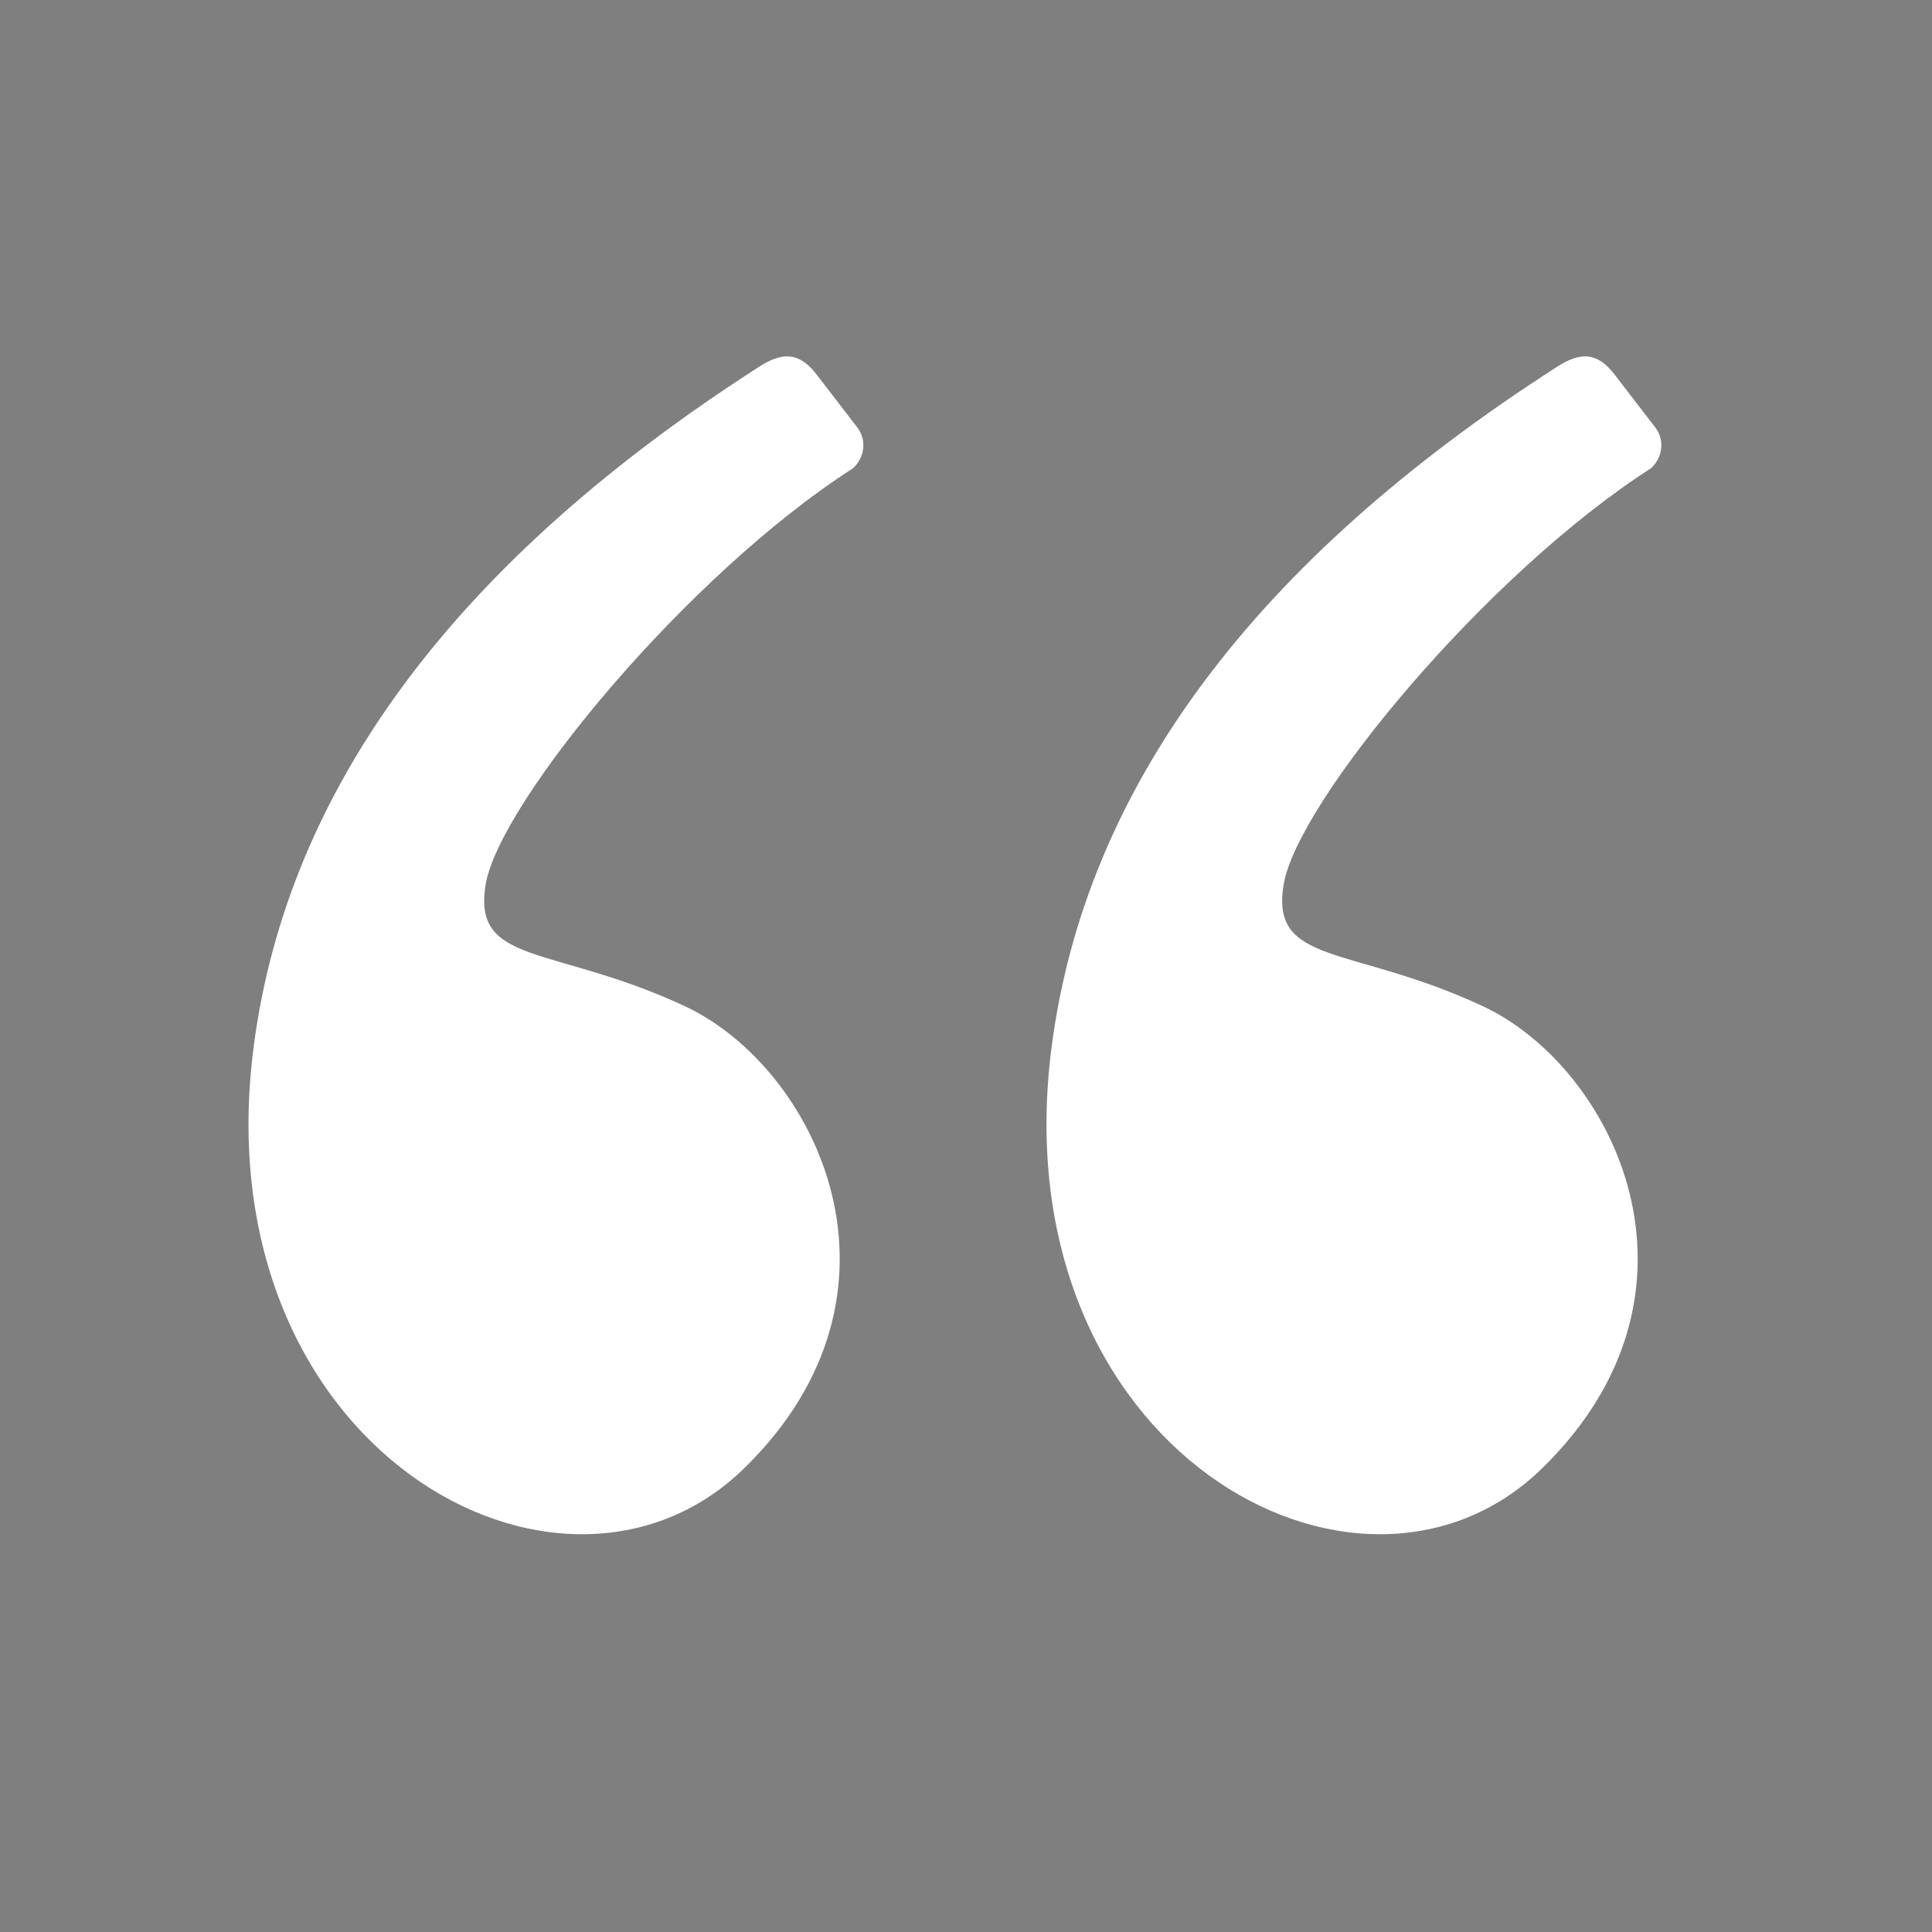 <svg width="60" height="60" viewBox="0 0 60 60" fill="none" xmlns="http://www.w3.org/2000/svg">
<rect x="0" y="0" width="60" height="60" fill="#808080" stroke="none"/>
<path d="M0 0H60V60H0V0Z" fill="black" fill-opacity="0.01"/>
<path fill-rule="evenodd" clip-rule="evenodd" d="M23.567 11.395C14.153 17.44 8.924 24.476 7.878 32.503C6.25 45 17.425 51.116 23.088 45.621C28.75 40.125 25.356 33.149 21.256 31.242C17.156 29.336 14.648 30 15.086 27.452C15.523 24.904 21.356 17.839 26.481 14.549C26.821 14.26 26.951 13.699 26.623 13.273C26.408 12.993 25.985 12.444 25.356 11.626C24.806 10.911 24.278 10.938 23.567 11.395Z" fill="white"/>
<path fill-rule="evenodd" clip-rule="evenodd" d="M48.349 11.395C38.935 17.44 33.706 24.476 32.66 32.503C31.032 45 42.208 51.116 47.87 45.621C53.532 40.125 50.138 33.149 46.038 31.242C41.938 29.336 39.43 30 39.868 27.452C40.305 24.904 46.139 17.839 51.263 14.549C51.603 14.26 51.733 13.699 51.405 13.273C51.19 12.993 50.767 12.444 50.138 11.626C49.588 10.911 49.06 10.938 48.349 11.395Z" fill="white"/>
</svg>
